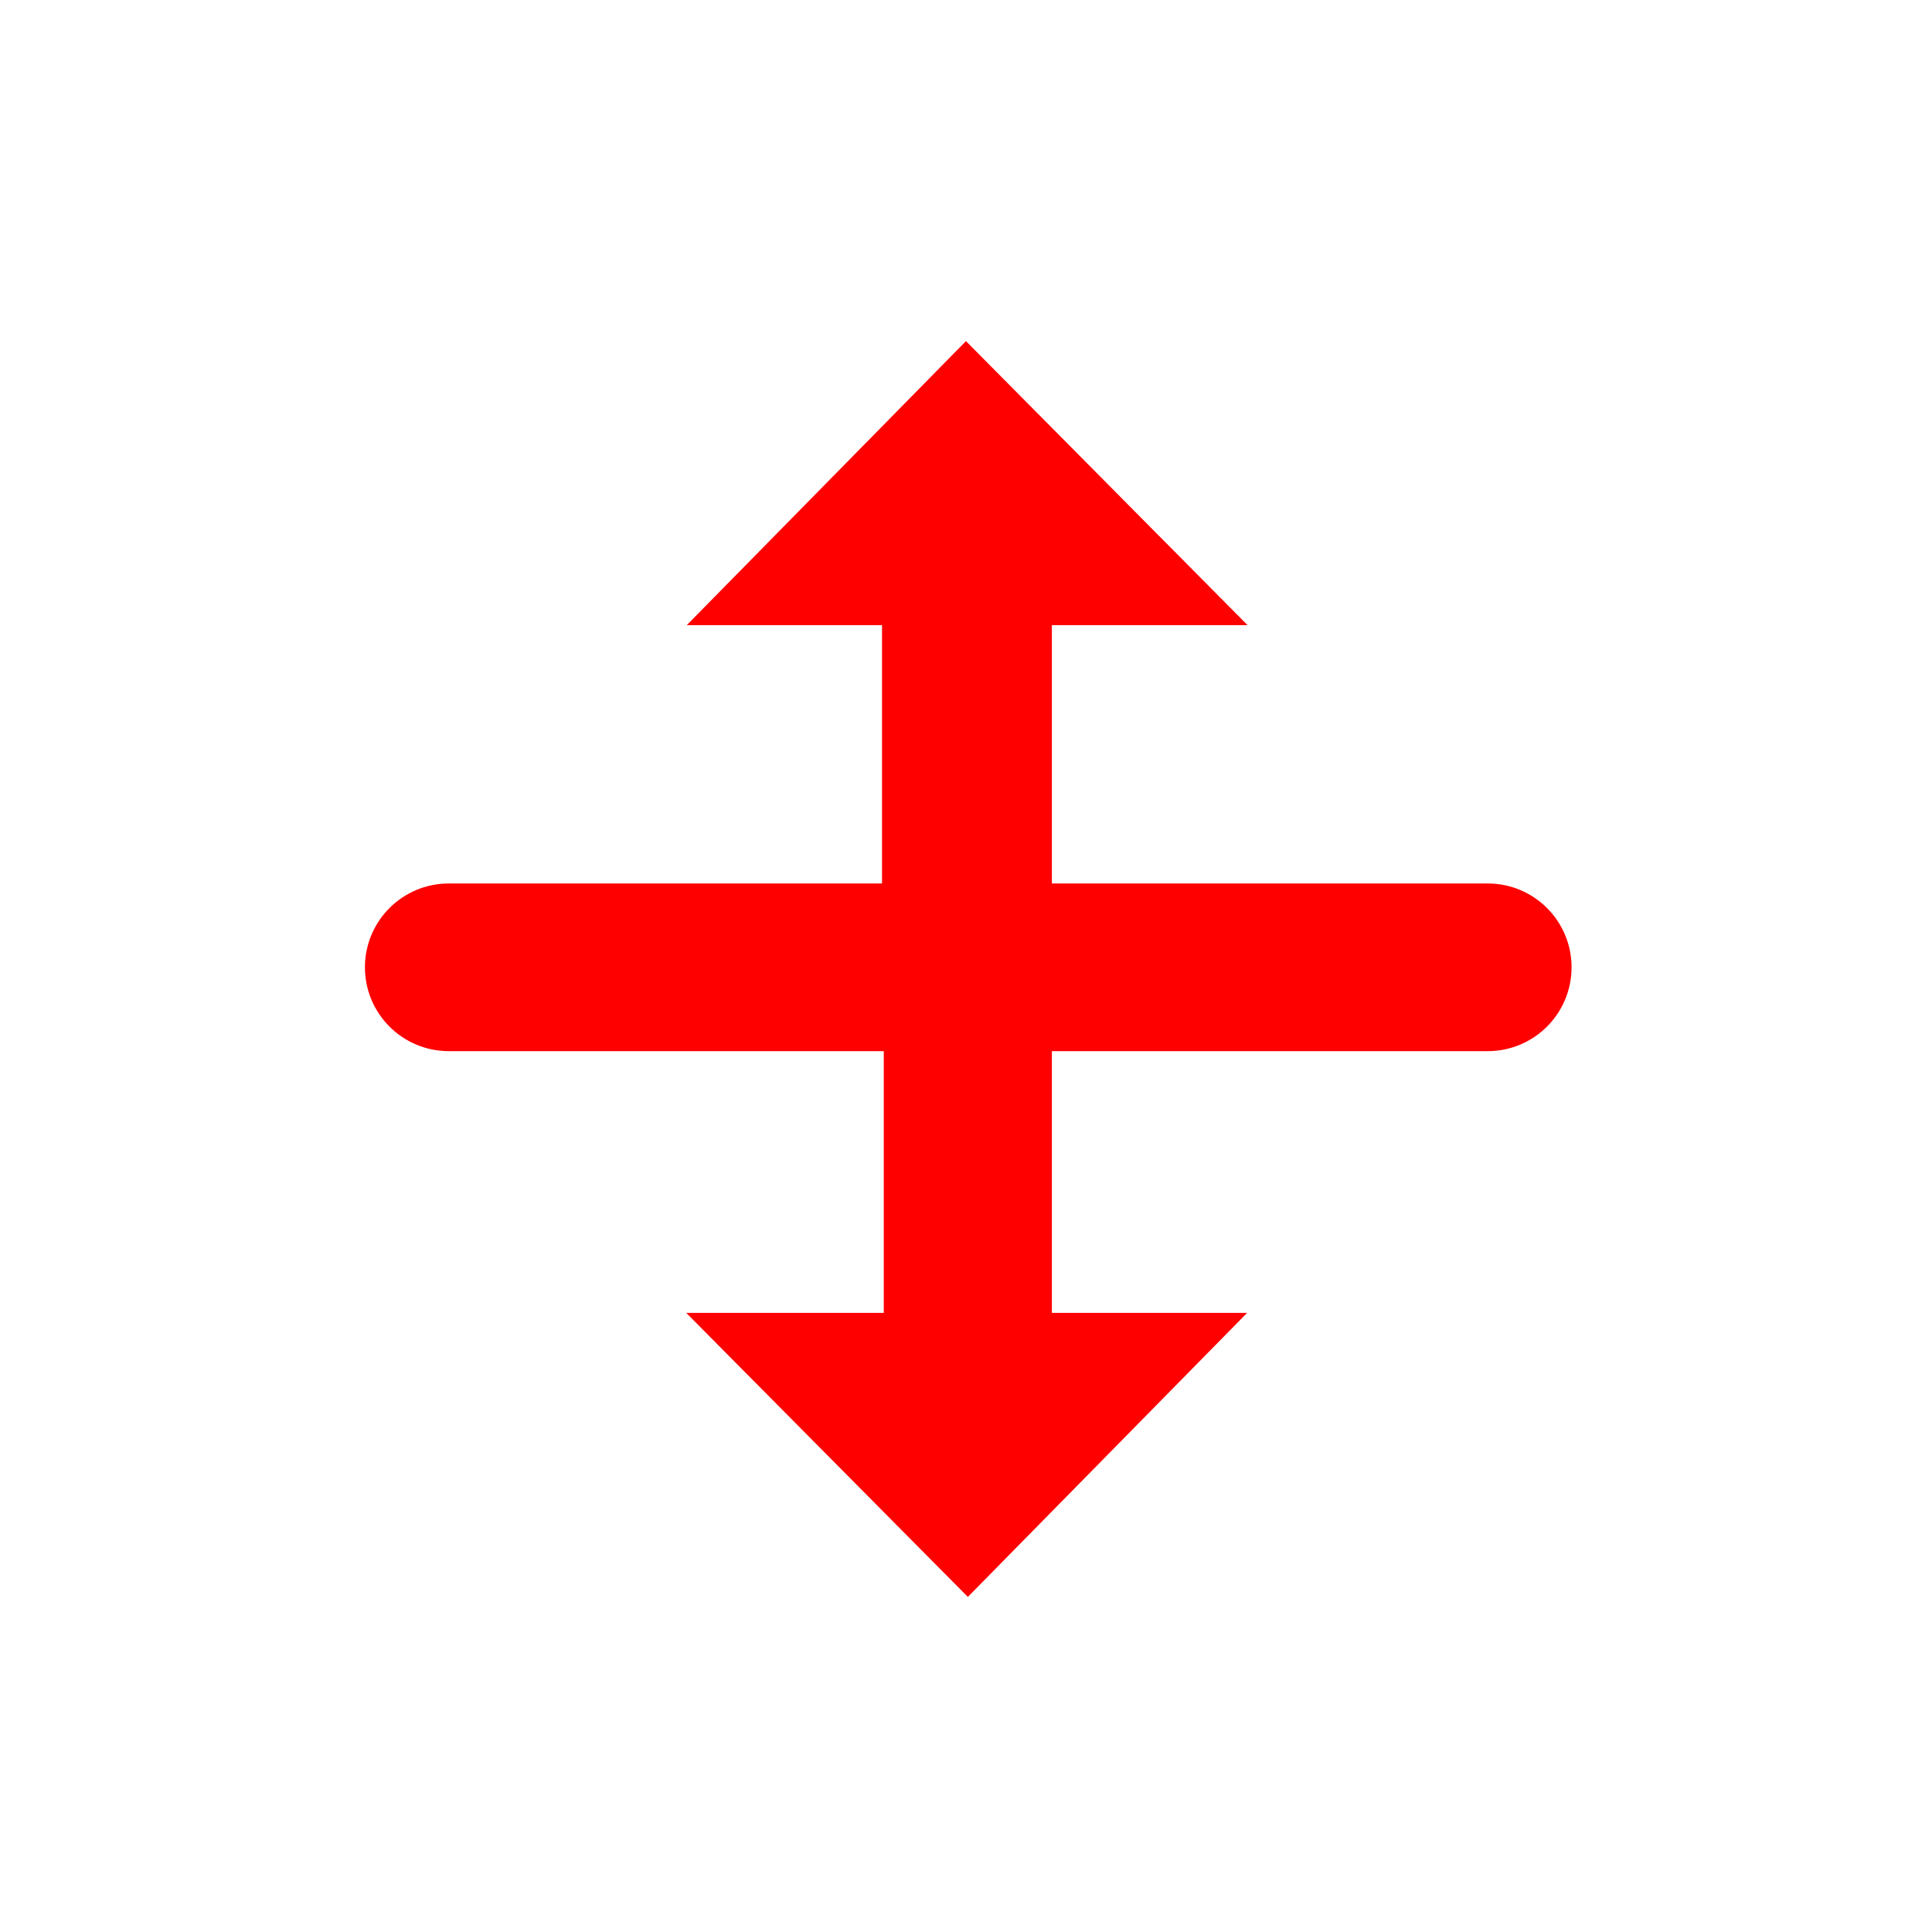 <svg width="256" height="256" viewBox="0 0 256 256" fill="none" xmlns="http://www.w3.org/2000/svg">
<g filter="url(#filter0_d_2934_470)">
<path d="M105.748 151.156H60.648C48.14 151.156 38 141.016 38 128.508C38 116 48.14 105.861 60.648 105.861H105.736V93.823H66.505L128.105 26L189.84 93.823H150.732V105.861H195.908C208.374 105.861 218.48 115.966 218.48 128.432C218.48 140.868 208.421 150.962 195.984 151.004L150.744 151.156V162.772H189.975L128.375 230.8L66.651 162.772H105.748V151.156Z" fill="#FFFFFF"/>
</g>
<path d="M91.003 82.833L127.993 45.2L165.305 82.833H139.378V117.065H197.132C203.267 117.065 208.24 122.038 208.24 128.173C208.24 134.308 203.267 139.282 197.132 139.282H139.378V173.967H165.248L128.246 211.6L90.934 173.967H117.102V139.282H59.464C53.284 139.282 48.292 134.238 48.356 128.059C48.419 121.969 53.374 117.065 59.464 117.065H116.872V82.833H91.003Z" fill="#FF0000"/>
<defs>
<filter id="filter0_d_2934_470" x="25.2" y="18.32" width="206.08" height="230.4" filterUnits="userSpaceOnUse" color-interpolation-filters="sRGB">
<feFlood flood-opacity="0" result="BackgroundImageFix"/>
<feColorMatrix in="SourceAlpha" type="matrix" values="0 0 0 0 0 0 0 0 0 0 0 0 0 0 0 0 0 0 127 0" result="hardAlpha"/>
<feOffset dy="5.12"/>
<feGaussianBlur stdDeviation="6.4"/>
<feColorMatrix type="matrix" values="0 0 0 0 0 0 0 0 0 0 0 0 0 0 0 0 0 0 0.25 0"/>
<feBlend mode="normal" in2="BackgroundImageFix" result="effect1_dropShadow_2934_470"/>
<feBlend mode="normal" in="SourceGraphic" in2="effect1_dropShadow_2934_470" result="shape"/>
</filter>
</defs>
</svg>
